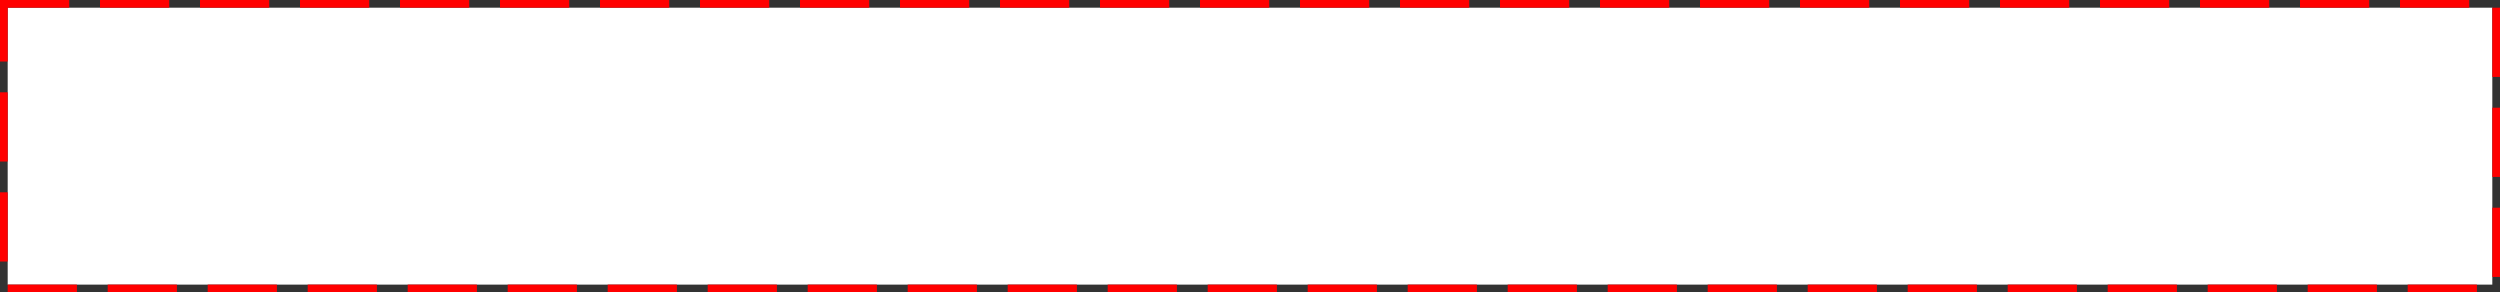 ﻿<?xml version="1.0" encoding="utf-8"?>
<svg version="1.1" xmlns:xlink="http://www.w3.org/1999/xlink" width="325px" height="38px" xmlns="http://www.w3.org/2000/svg">
  <rect width="100%" height="100%" fill="#333333" stroke="none"/>
  <g transform="matrix(1 0 0 1 -260 -201 )">
    <path d="M 261 202  L 584 202  L 584 238  L 261 238  L 261 202  Z " fill-rule="nonzero" fill="#ffffff" stroke="none" />
    <path d="M 260.5 201.5  L 584.5 201.5  L 584.5 238.5  L 260.5 238.5  L 260.5 201.5  Z " stroke-width="1" stroke-dasharray="9,4" stroke="#ff0000" fill="none" stroke-dashoffset="0.5" />
  </g>
</svg>
